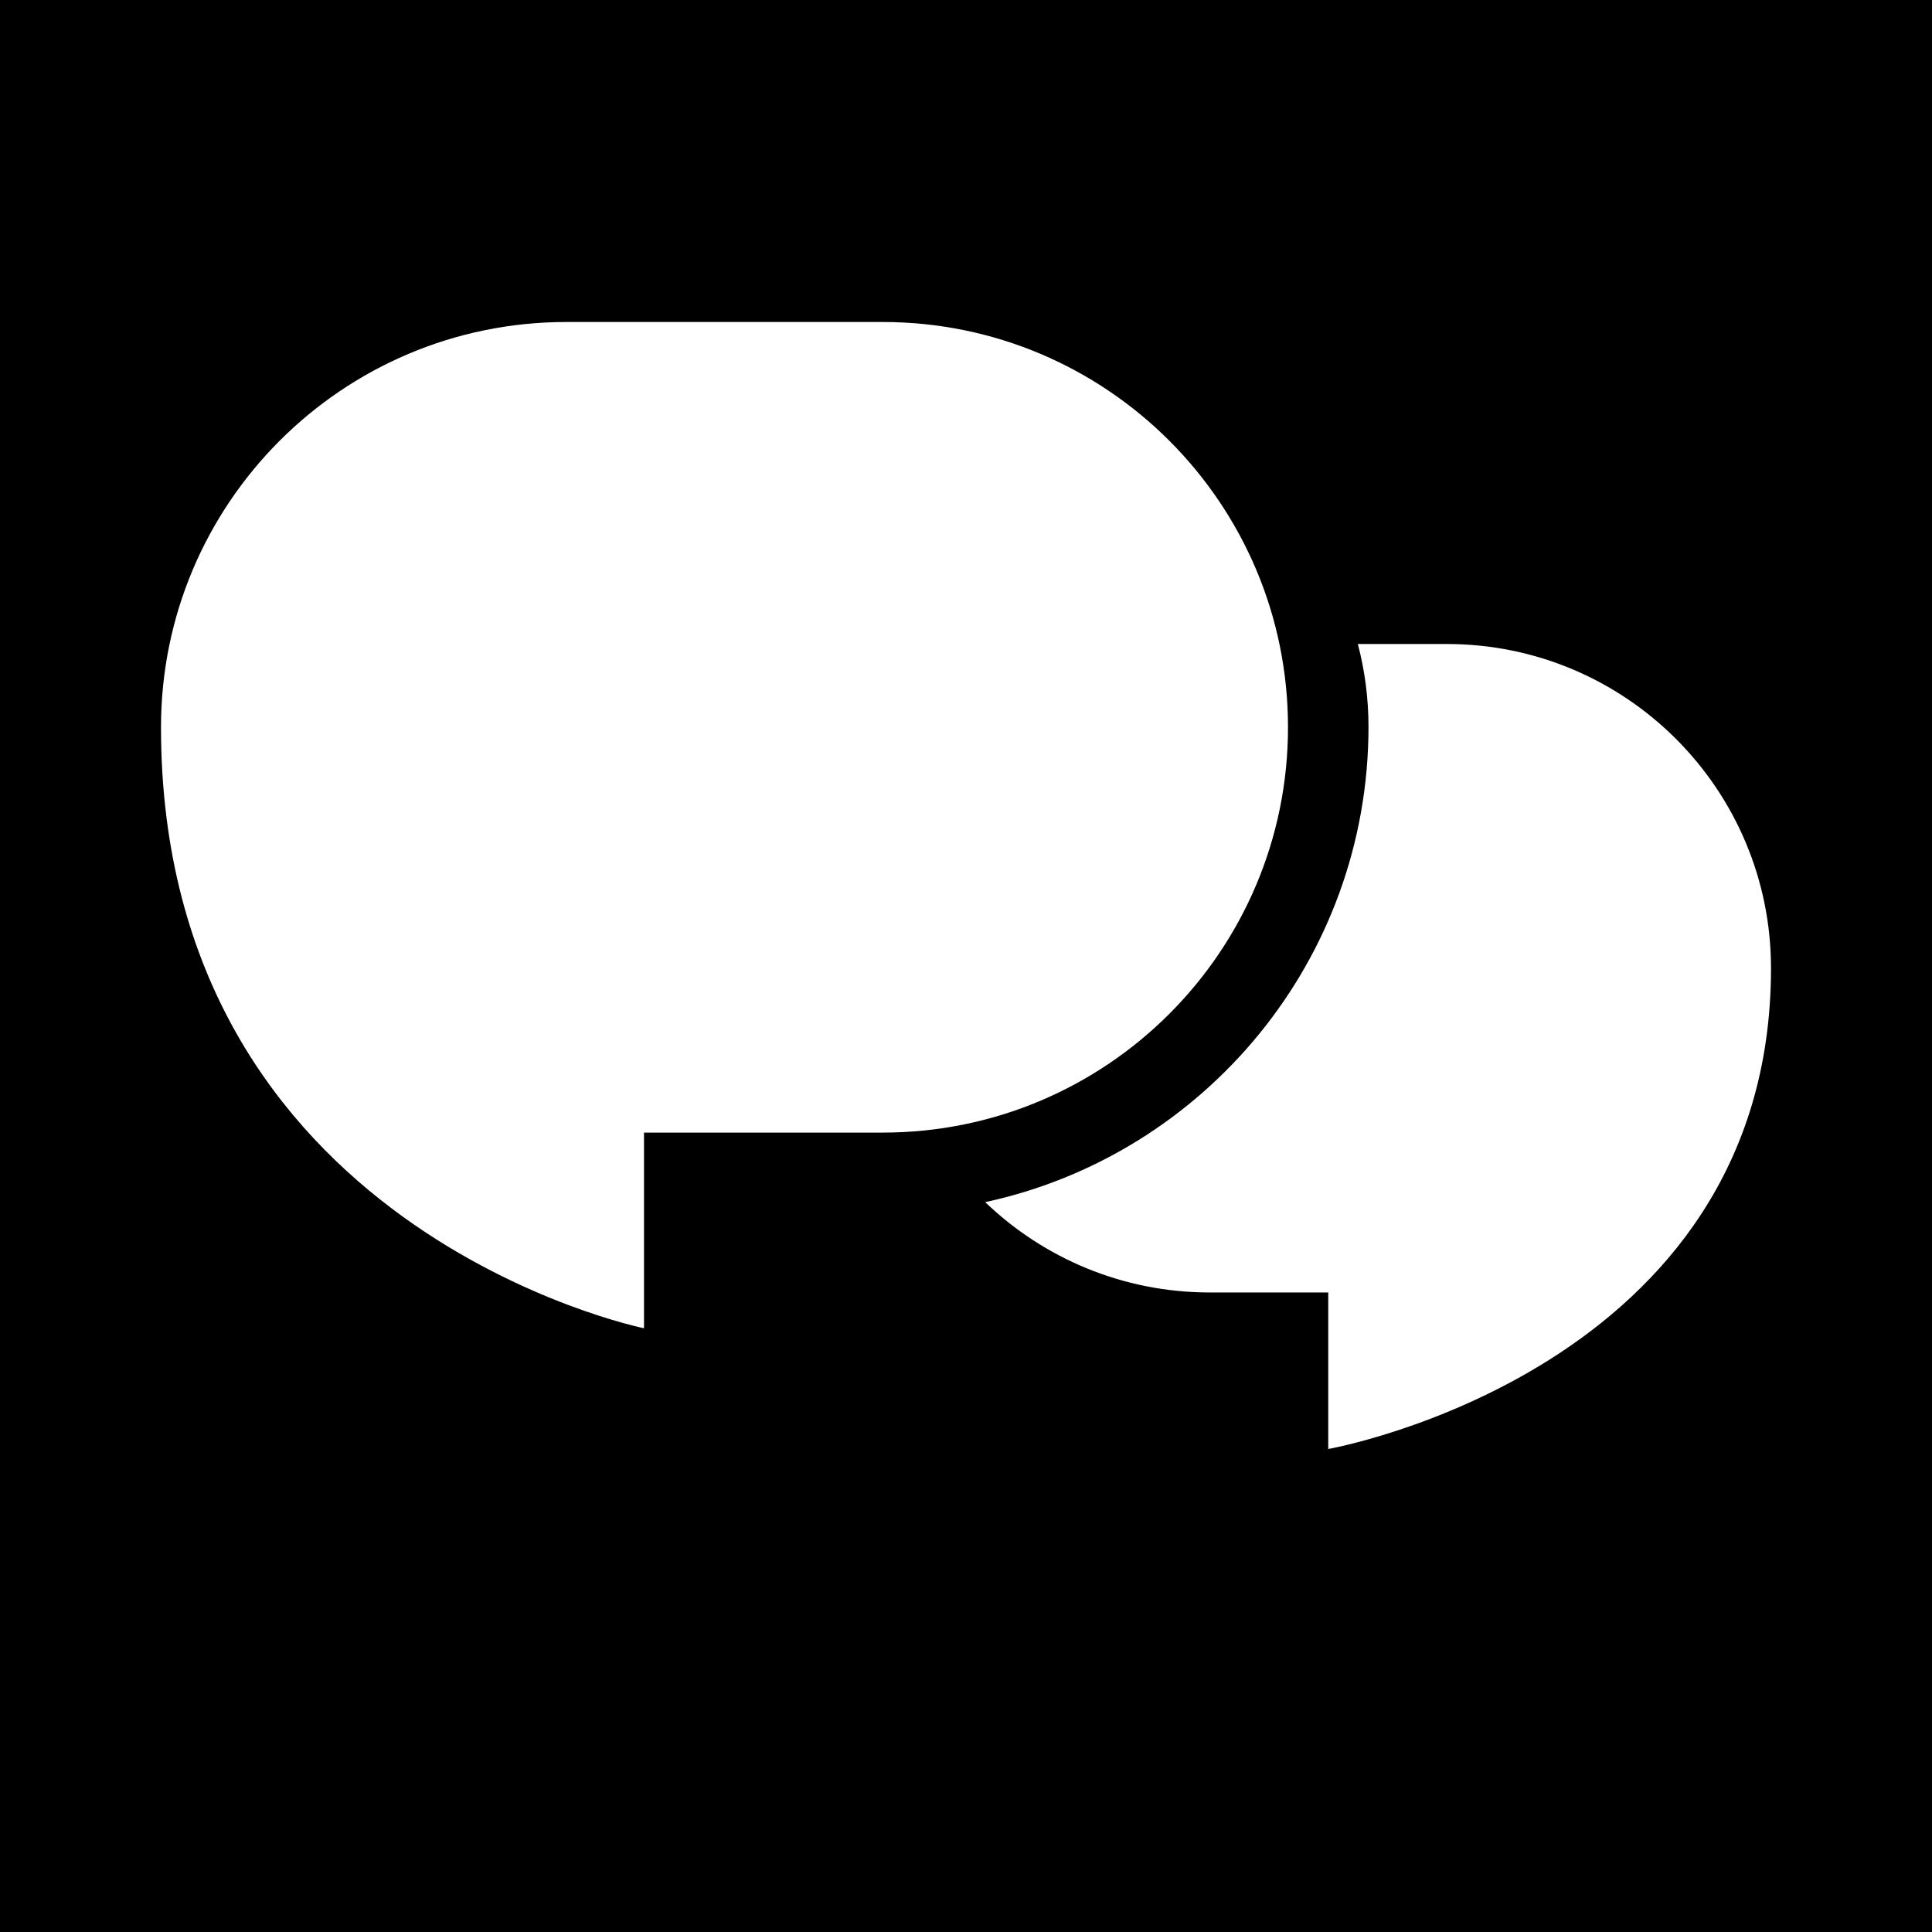 <svg width="48" height="48" viewBox="0 0 48 48" fill="none" xmlns="http://www.w3.org/2000/svg">
<g clip-path="url(#clip0_2038_7475)">
<path fill-rule="evenodd" clip-rule="evenodd" d="M0 0H48V48H0V0ZM4 18.069C4 12.508 8.508 8 14.069 8H21.931C27.492 8 32 12.508 32 18.069C32 23.631 27.492 28.139 21.931 28.139H16V33C16 33 4 30.569 4 18.069ZM30.056 32.111C27.891 32.111 25.925 31.257 24.477 29.867C29.921 28.692 34 23.85 34 18.056C34 17.345 33.908 16.656 33.735 16H35.945C40.394 16 44 19.607 44 24.056C44 34.056 33 36 33 36V32.111H30.056Z" fill="black"/>
</g>
<defs>
<clipPath id="clip0_2038_7475">
<rect width="48" height="48" fill="white"/>
</clipPath>
</defs>
</svg>
